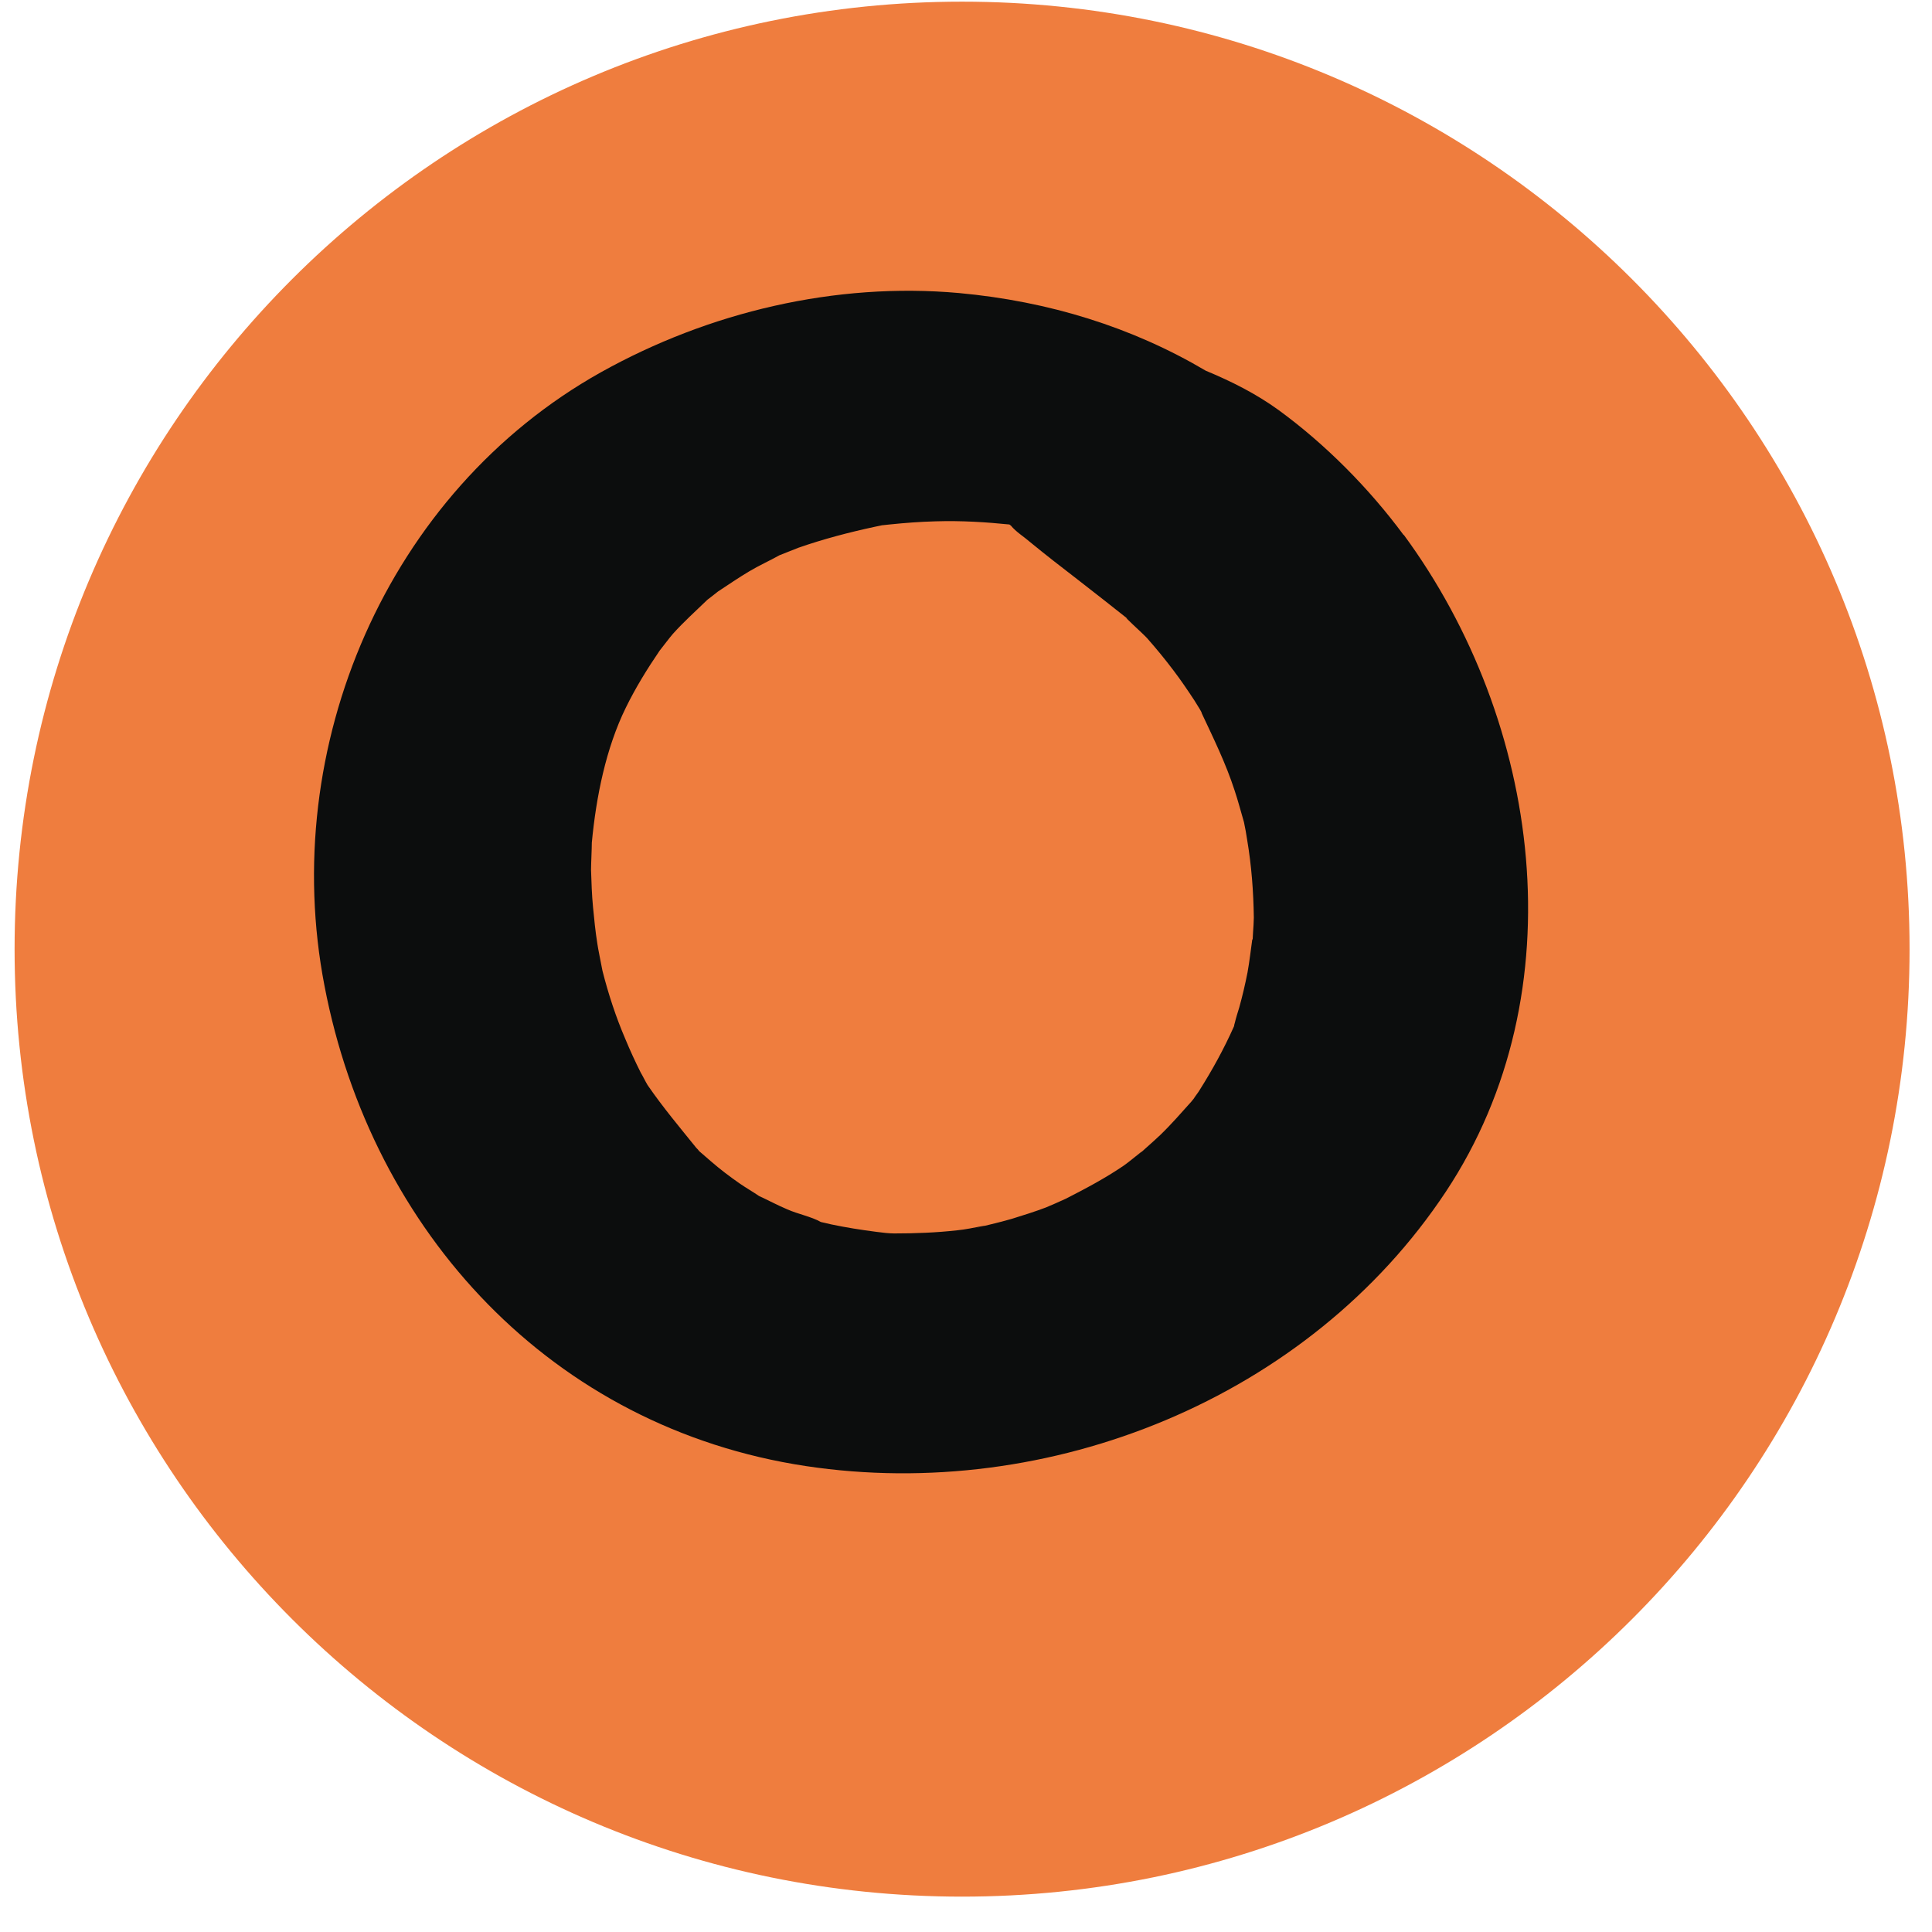 <svg width="49" height="49" viewBox="0 0 49 49" fill="none" xmlns="http://www.w3.org/2000/svg">
<path d="M24.4 48.103C37.672 48.103 48.431 37.344 48.431 24.073C48.431 10.801 37.672 0.042 24.4 0.042C11.128 0.042 0.37 10.801 0.37 24.073C0.37 37.344 11.128 48.103 24.4 48.103Z" fill="#EF7D3E"/>
<path d="M35.601 13.572C34.721 12.382 33.621 11.272 32.431 10.402C31.851 9.982 31.23 9.672 30.581 9.402C28.721 8.302 26.61 7.642 24.32 7.432C21.19 7.152 17.98 7.912 15.24 9.442C9.81 12.482 7.06 18.952 8.23 25.003C9.43 31.263 14.01 36.213 20.44 37.183C26.61 38.113 33.201 35.463 36.671 30.223C40.031 25.152 39.081 18.292 35.601 13.562V13.572ZM31.761 23.823C31.721 24.103 31.691 24.383 31.64 24.663C31.581 24.963 31.511 25.263 31.43 25.553C31.39 25.683 31.351 25.803 31.32 25.933C31.311 25.973 31.3 25.993 31.3 26.023C31.3 26.023 31.3 26.023 31.291 26.043C31.041 26.603 30.75 27.133 30.421 27.653C30.401 27.693 30.32 27.793 30.27 27.873C30.25 27.893 30.23 27.923 30.221 27.933C29.96 28.223 29.71 28.513 29.43 28.783C29.21 28.993 28.98 29.183 28.761 29.393C29.23 28.963 28.741 29.393 28.5 29.563C28.03 29.883 27.54 30.143 27.03 30.403C26.9 30.463 26.63 30.583 26.53 30.623C26.24 30.733 25.95 30.823 25.66 30.913C25.32 31.013 24.98 31.083 24.65 31.173C25.42 30.973 24.63 31.173 24.28 31.203C23.75 31.263 23.21 31.283 22.68 31.283C22.56 31.283 22.37 31.263 22.23 31.243C21.84 31.193 21.46 31.133 21.08 31.053C20.99 31.033 20.91 31.013 20.82 30.993C20.57 30.853 20.24 30.793 19.97 30.673C19.73 30.573 19.49 30.443 19.25 30.333C19.09 30.223 18.93 30.133 18.77 30.023C18.51 29.843 18.26 29.653 18.03 29.453C17.93 29.363 17.83 29.283 17.73 29.193C17.71 29.163 17.7 29.153 17.66 29.113C17.24 28.593 16.82 28.093 16.44 27.543C16.43 27.523 16.43 27.533 16.42 27.513C16.36 27.413 16.31 27.303 16.25 27.203C16.11 26.923 15.98 26.642 15.86 26.352C15.62 25.793 15.43 25.212 15.28 24.622C15.25 24.462 15.16 24.023 15.15 23.933C15.1 23.623 15.07 23.312 15.04 23.003C15.01 22.692 15 22.372 14.99 22.062C14.99 21.922 15.01 21.512 15.01 21.372C15.12 20.202 15.37 18.973 15.87 17.953C16.12 17.442 16.41 16.972 16.73 16.502C16.81 16.402 16.99 16.162 17.07 16.072C17.34 15.772 17.64 15.502 17.93 15.222C17.93 15.222 17.96 15.192 17.98 15.182C18.06 15.122 18.17 15.032 18.21 15.002C18.47 14.832 18.73 14.652 19 14.492C19.25 14.342 19.52 14.222 19.77 14.082C19.93 14.022 20.09 13.952 20.25 13.892C20.88 13.672 21.53 13.502 22.18 13.362C22.59 13.282 22.14 13.352 22.56 13.302C22.95 13.262 23.34 13.232 23.73 13.222C24.39 13.202 25 13.242 25.6 13.302C25.61 13.312 25.63 13.322 25.64 13.332C25.77 13.492 25.97 13.612 26.13 13.752C26.52 14.072 26.92 14.382 27.31 14.682C27.75 15.022 28.18 15.362 28.61 15.702C28.4 15.542 28.991 16.072 29.09 16.182C29.32 16.442 29.55 16.722 29.761 17.002C29.951 17.252 30.12 17.502 30.291 17.762C30.311 17.792 30.37 17.892 30.421 17.972C30.451 18.022 30.48 18.072 30.48 18.092C30.78 18.732 31.09 19.362 31.311 20.043C31.401 20.312 31.471 20.582 31.55 20.852C31.581 21.002 31.61 21.152 31.631 21.302C31.741 21.953 31.791 22.613 31.8 23.273C31.8 23.462 31.75 23.963 31.78 23.833L31.761 23.823Z" fill="#0C0D0D"/>
</svg>
